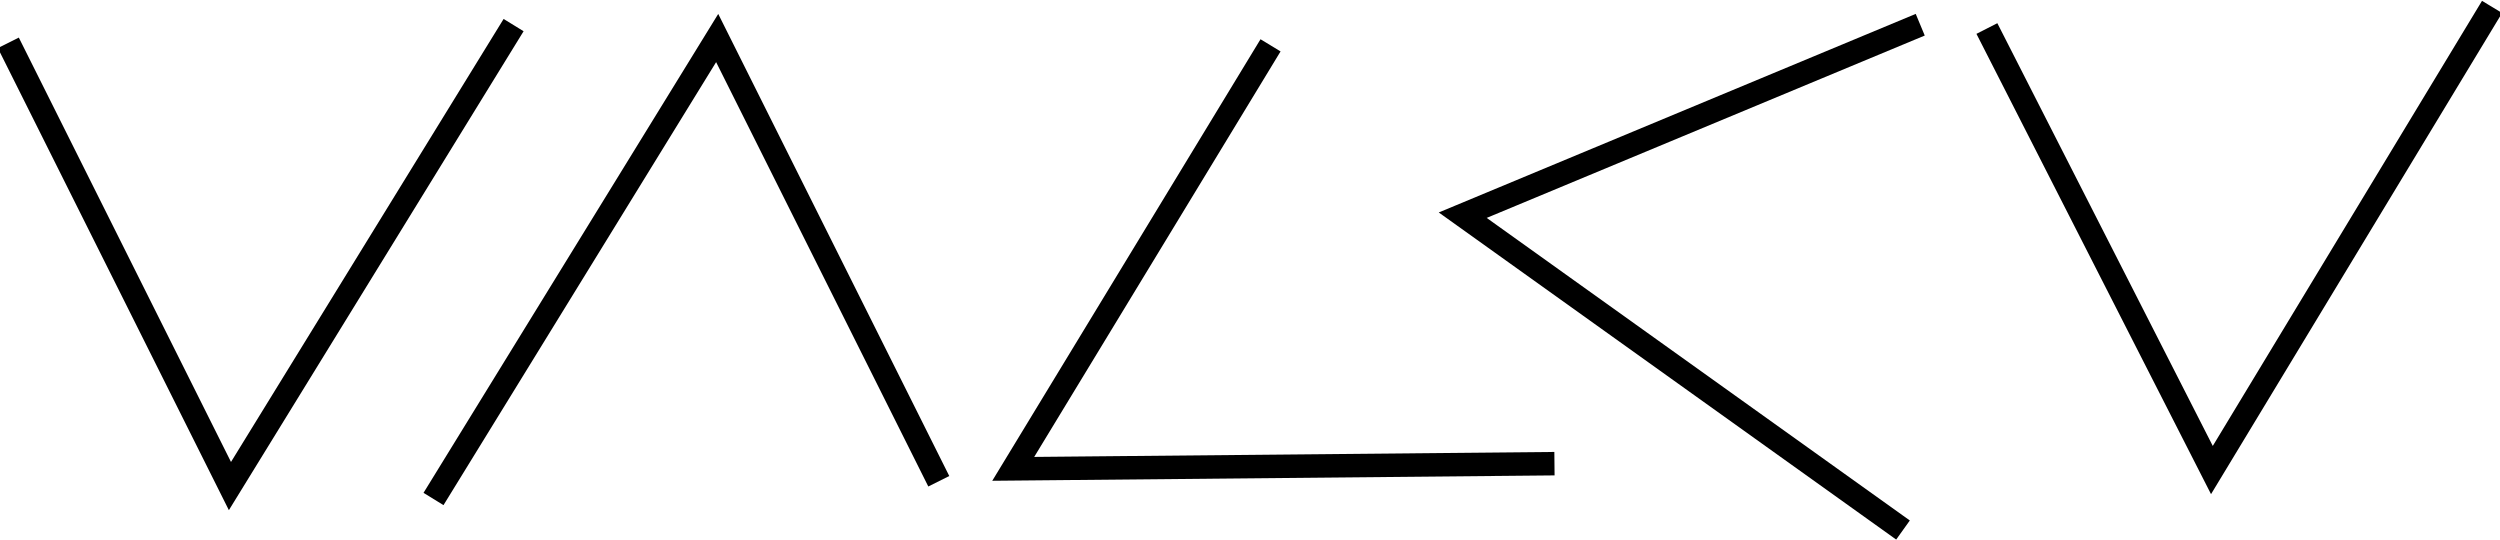 <svg width="403" height="87" viewBox="0 0 106.595 22.832">
 <g fill="none" stroke="#000" stroke-width="1">
  <path d="m0.355 1.736 9.449 18.899 12.095-19.655"/>
  <path d="m40.028 20.43-9.449-18.899-12.095 19.655"/>
  <path d="m54.173 1.843-10.971 18.058 23.077-0.221"/>
  <path d="m81.875 0.964-19.507 8.121 18.772 13.424"/>
  <path d="m84.717 1.126 9.594 18.826 11.945-19.747"/>
 </g>
</svg>
